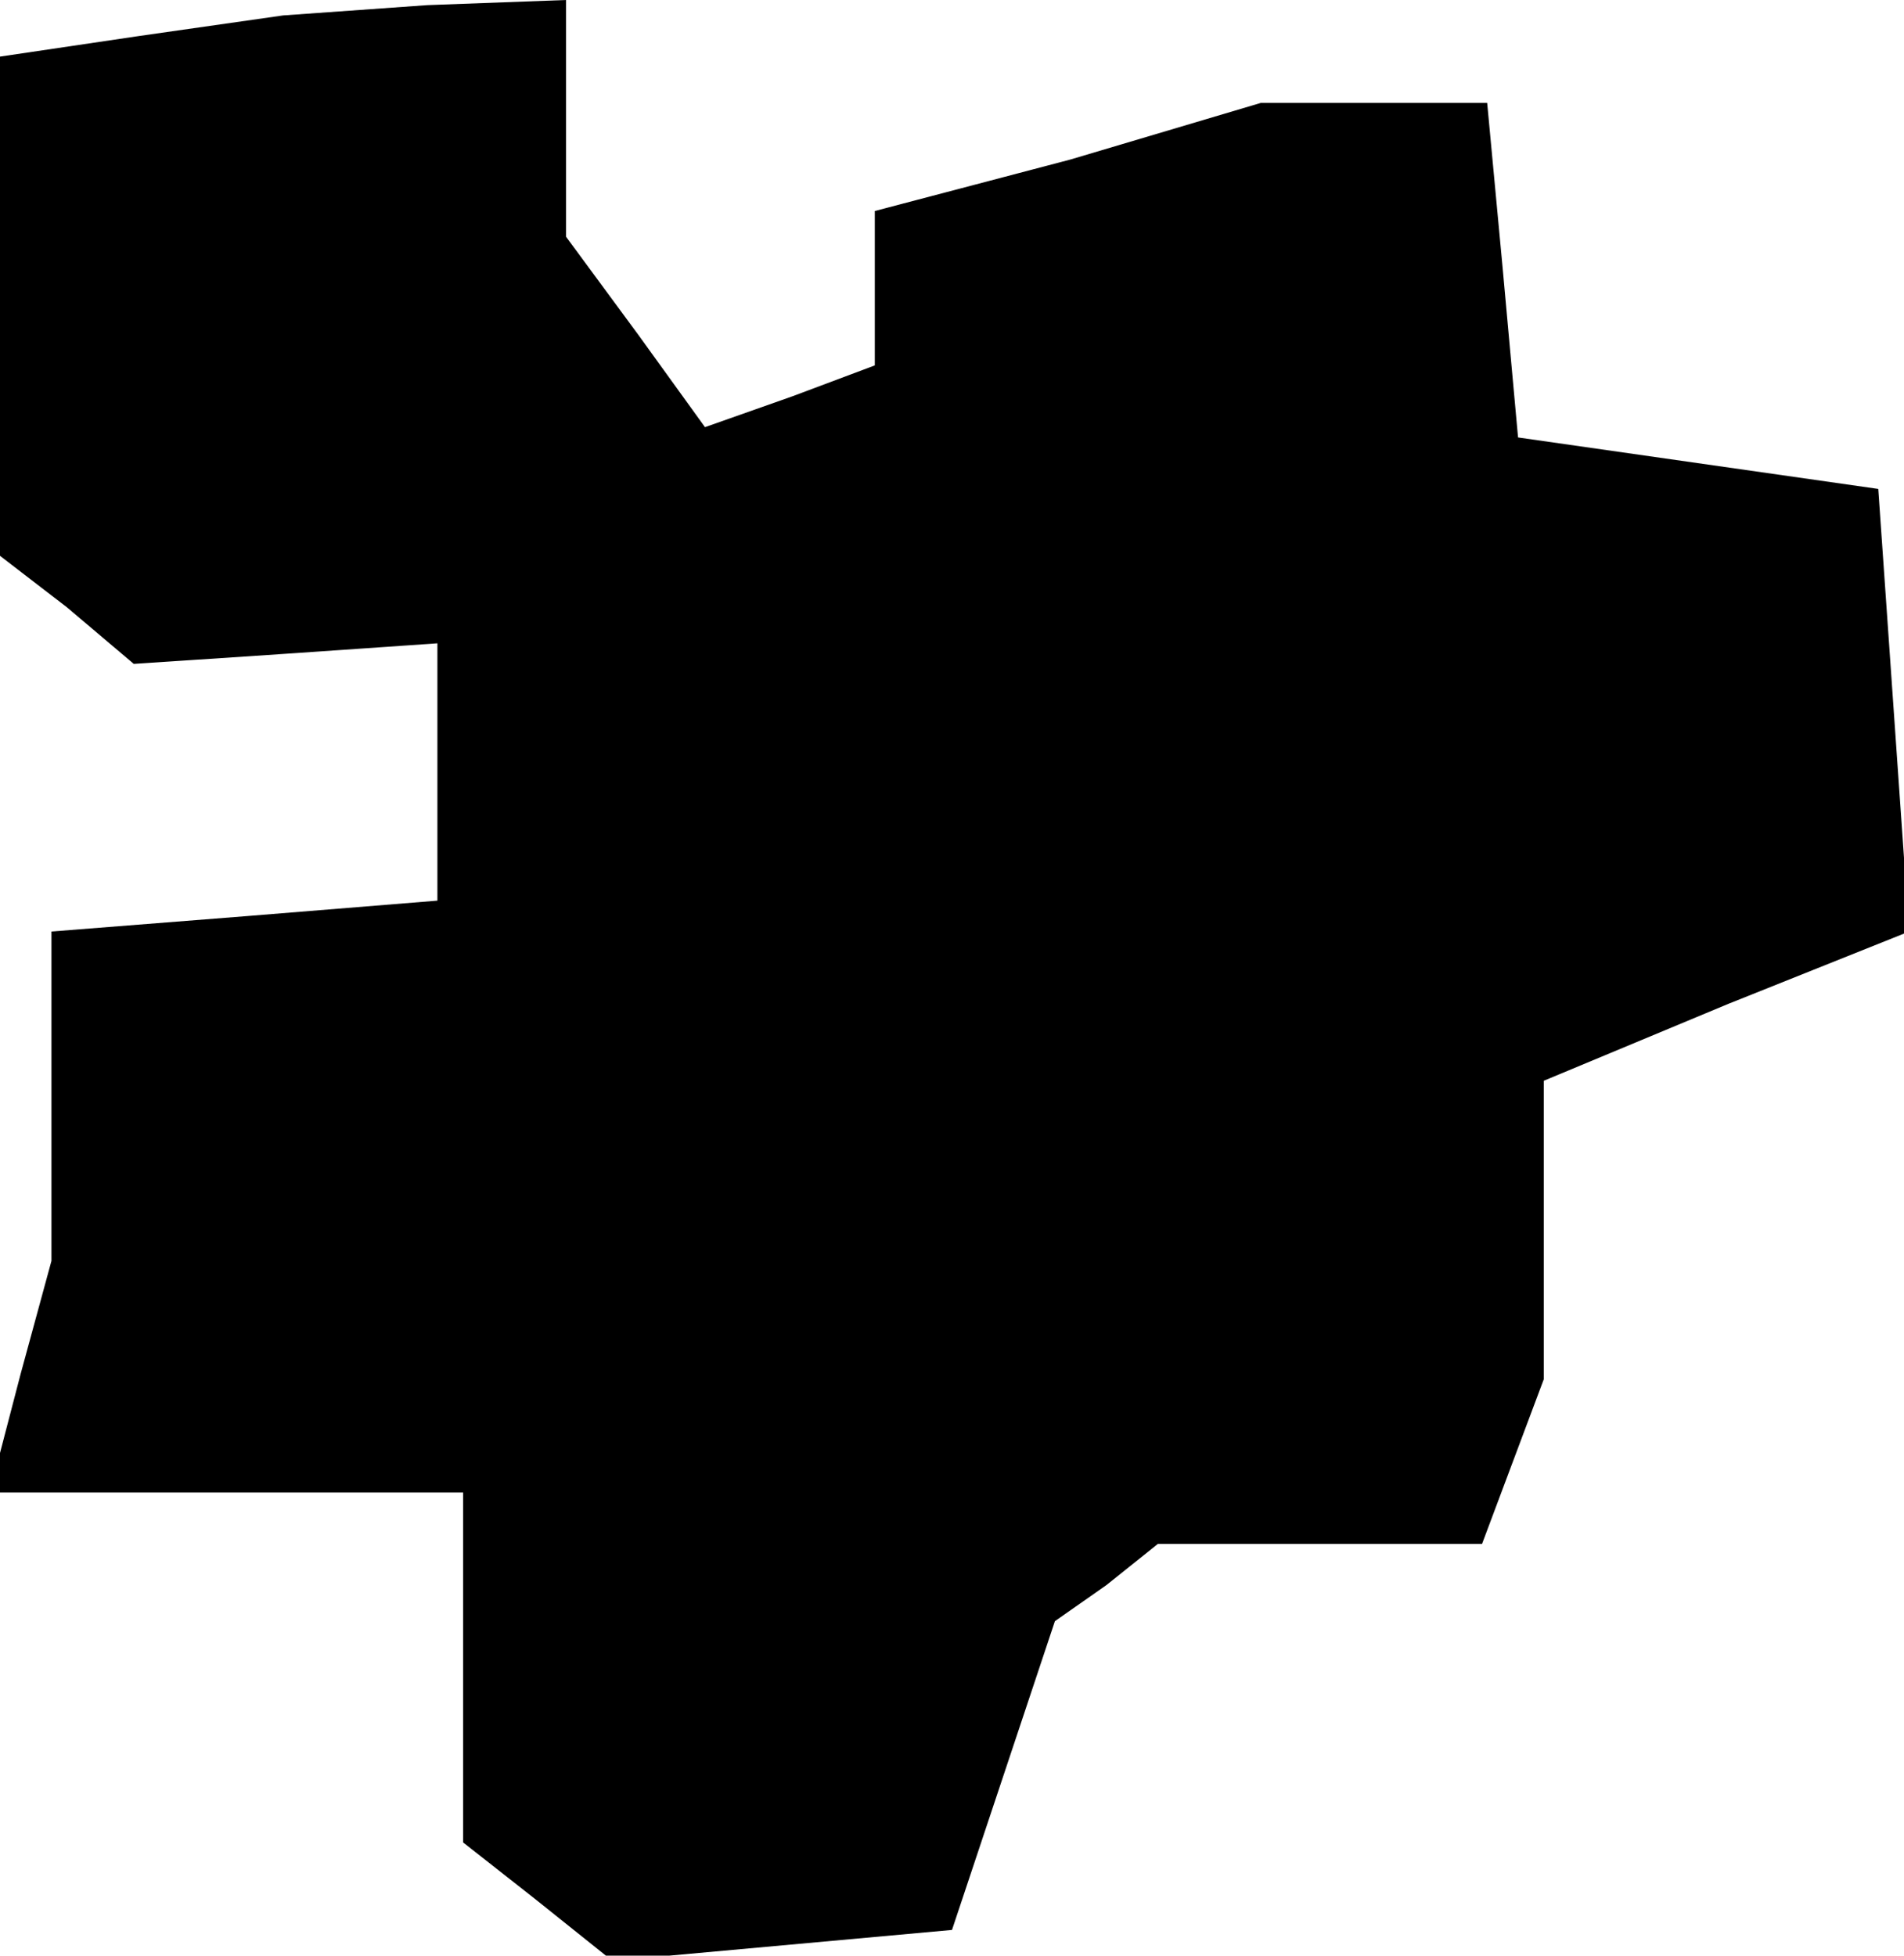<?xml version="1.0" standalone="no"?>
<!DOCTYPE svg PUBLIC "-//W3C//DTD SVG 20010904//EN"
 "http://www.w3.org/TR/2001/REC-SVG-20010904/DTD/svg10.dtd">
<svg version="1.0" xmlns="http://www.w3.org/2000/svg"
 width="37pt" height="38pt" viewBox="0 0 37 38"
 preserveAspectRatio="xMidYMid meet">
<g transform="translate(0,38) scale(0.1,-0.1)"
fill="#000000" stroke="none">
<path d="M27 373 l-27 -4 0 -48 0 -49 13 -10 13 -11 30 2 29 2 0 -25 0 -25
-37 -3 -38 -3 0 -32 0 -32 -6 -22 -6 -23 46 0 46 0 0 -34 0 -34 14 -11 15 -12
33 3 33 3 10 30 10 30 10 7 10 8 31 0 32 0 6 16 6 16 0 29 0 29 36 15 35 14
-3 43 -3 43 -35 5 -35 5 -3 33 -3 32 -22 0 -22 0 -37 -11 -38 -10 0 -15 0 -15
-16 -6 -17 -6 -13 18 -14 19 0 23 0 23 -27 -1 -28 -2 -28 -4z"/>
</g>
</svg>
